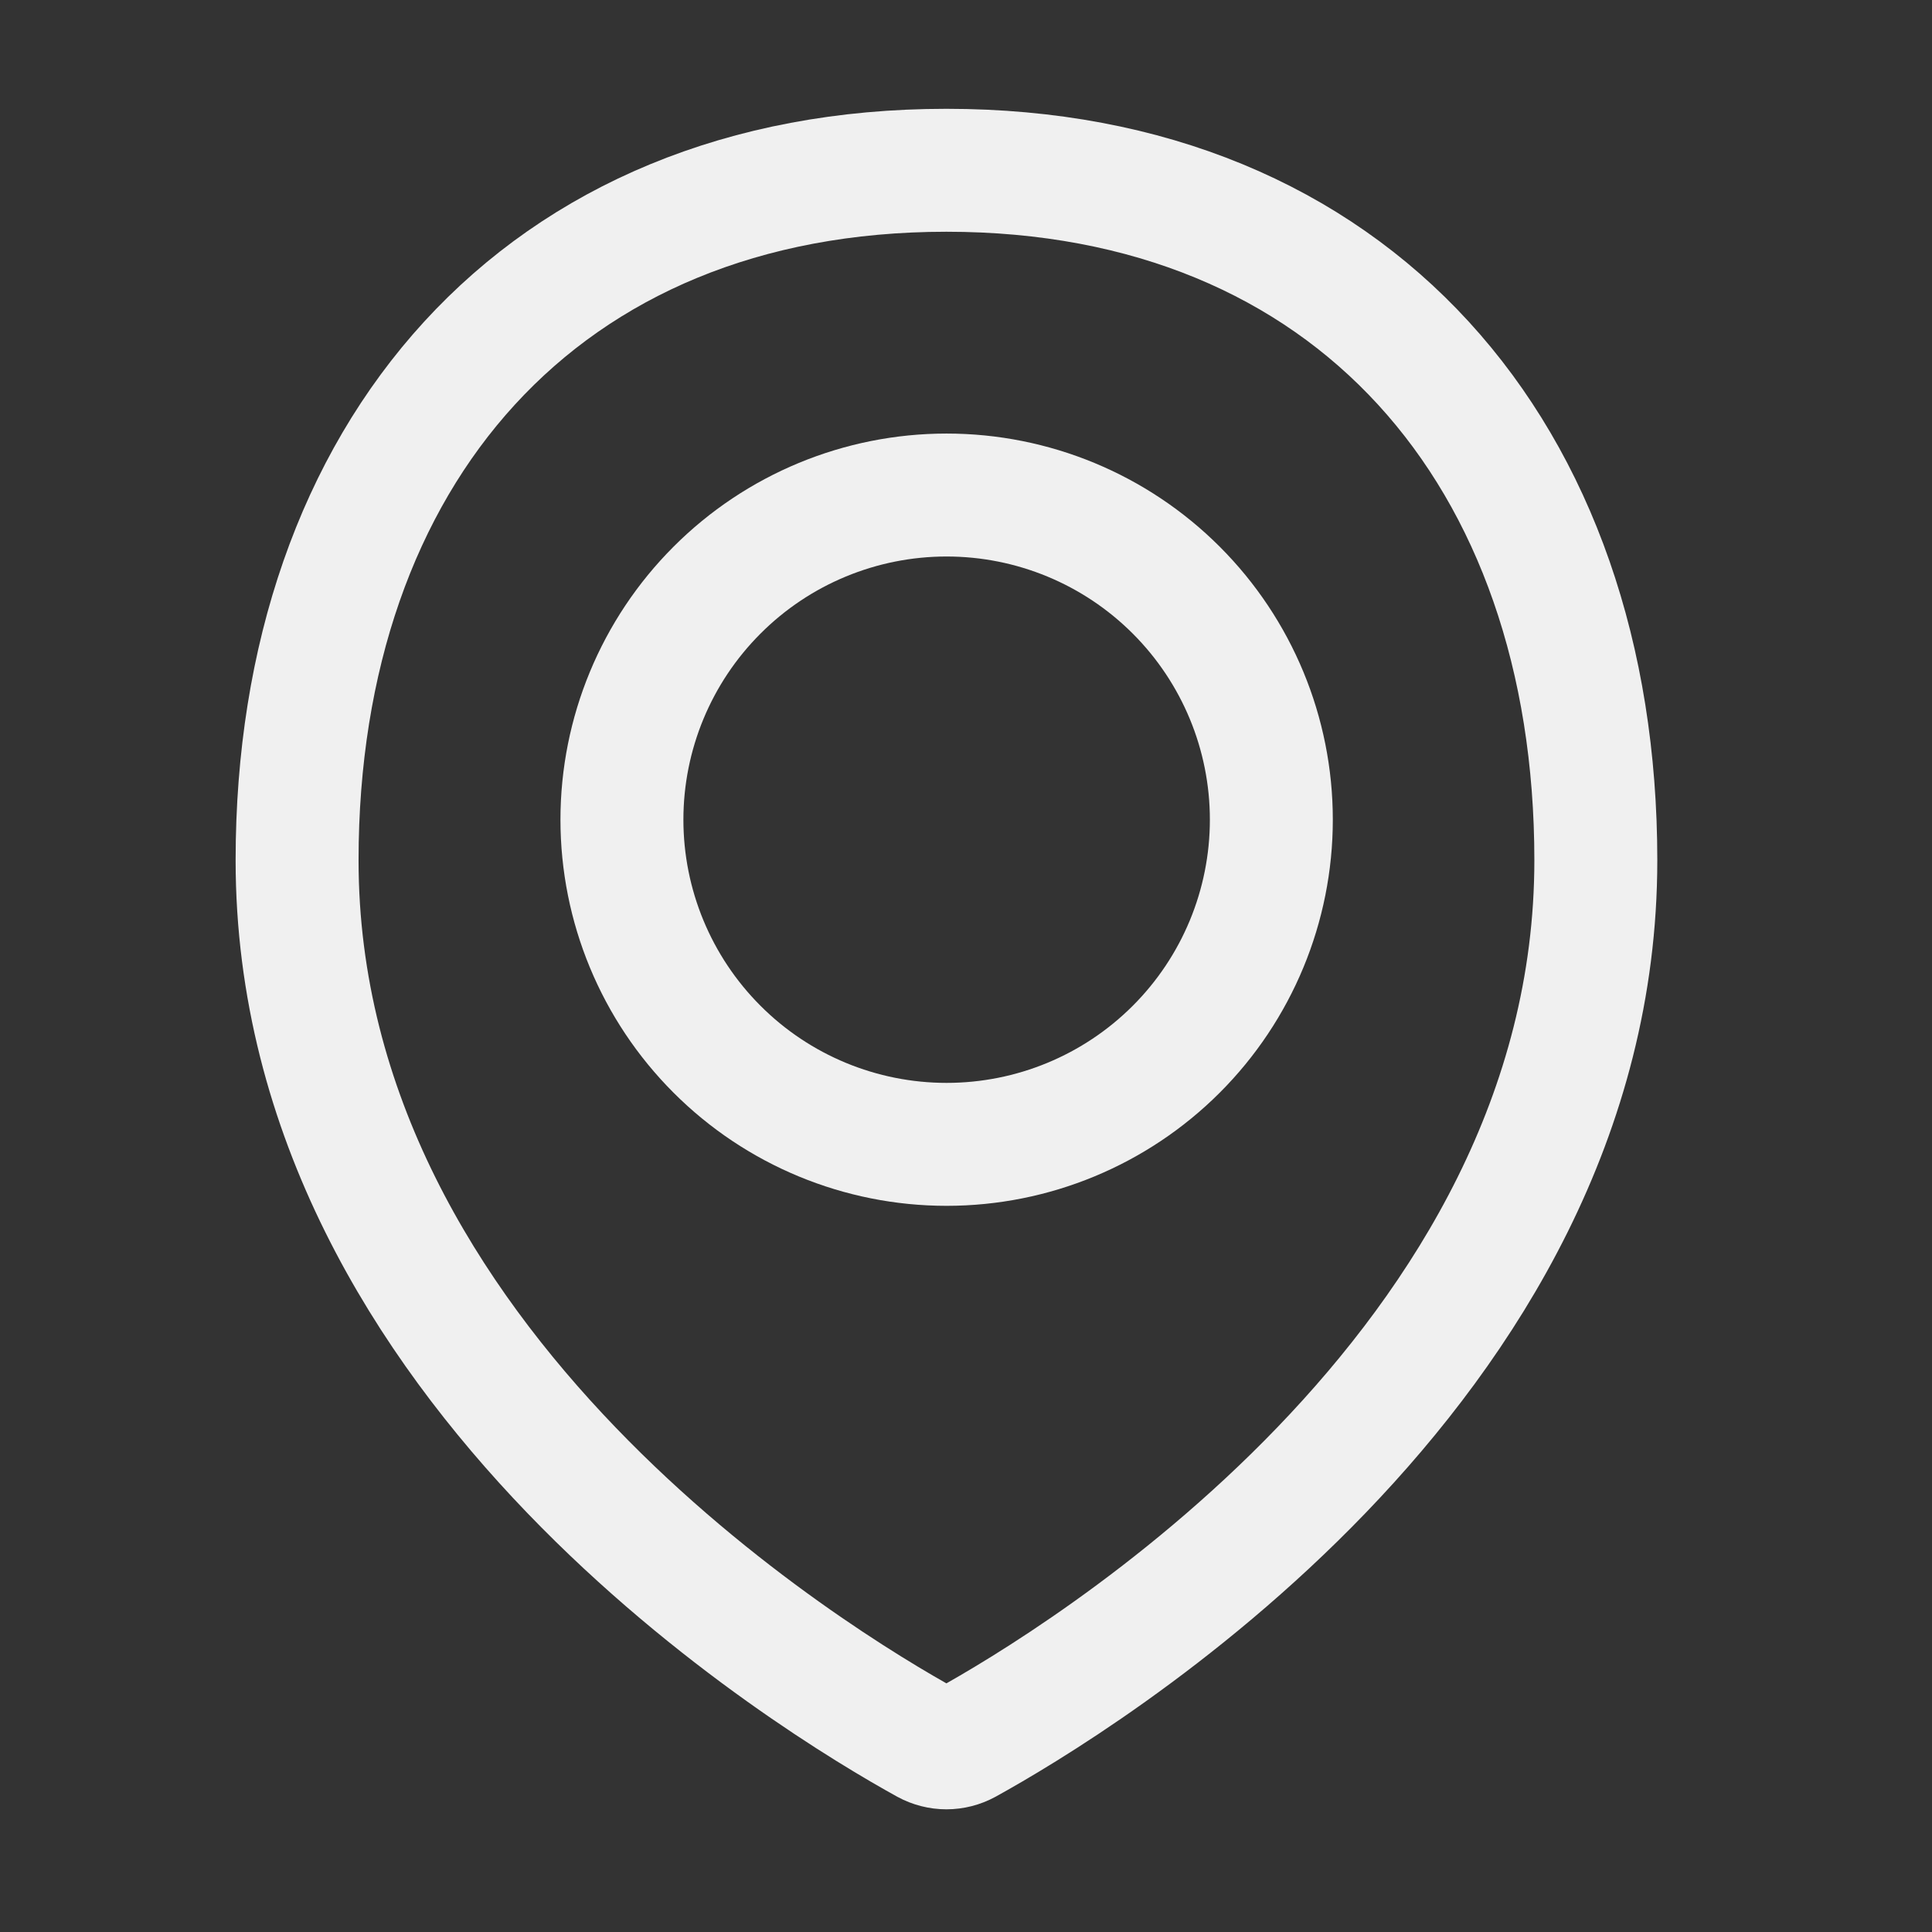 <svg width="22" height="22" viewBox="0 0 22 22" fill="none" xmlns="http://www.w3.org/2000/svg">
<rect x="0" y="0" width="22" height="22" fill="#333333" stroke="none"/>
<path d="M18.172 9.796C18.172 15.594 12.234 19.165 11 19.846C10.932 19.883 10.855 19.903 10.777 19.903C10.699 19.903 10.622 19.883 10.554 19.846C9.319 19.165 3.383 15.594 3.383 9.796C3.383 5.175 6.156 1.939 10.777 1.939C15.399 1.939 18.172 5.175 18.172 9.796Z" stroke="#F0F0F0" stroke-width="1.4" stroke-linecap="round" stroke-linejoin="round"/>
<path d="M7.082 9.334C7.082 10.315 7.472 11.255 8.165 11.948C8.858 12.642 9.799 13.031 10.779 13.031C11.76 13.031 12.7 12.642 13.394 11.948C14.087 11.255 14.477 10.315 14.477 9.334C14.477 8.353 14.087 7.413 13.394 6.72C12.7 6.026 11.76 5.637 10.779 5.637C9.799 5.637 8.858 6.026 8.165 6.72C7.472 7.413 7.082 8.353 7.082 9.334V9.334Z" stroke="#F0F0F0" stroke-width="1.4" stroke-linecap="round" stroke-linejoin="round"/>
</svg>
